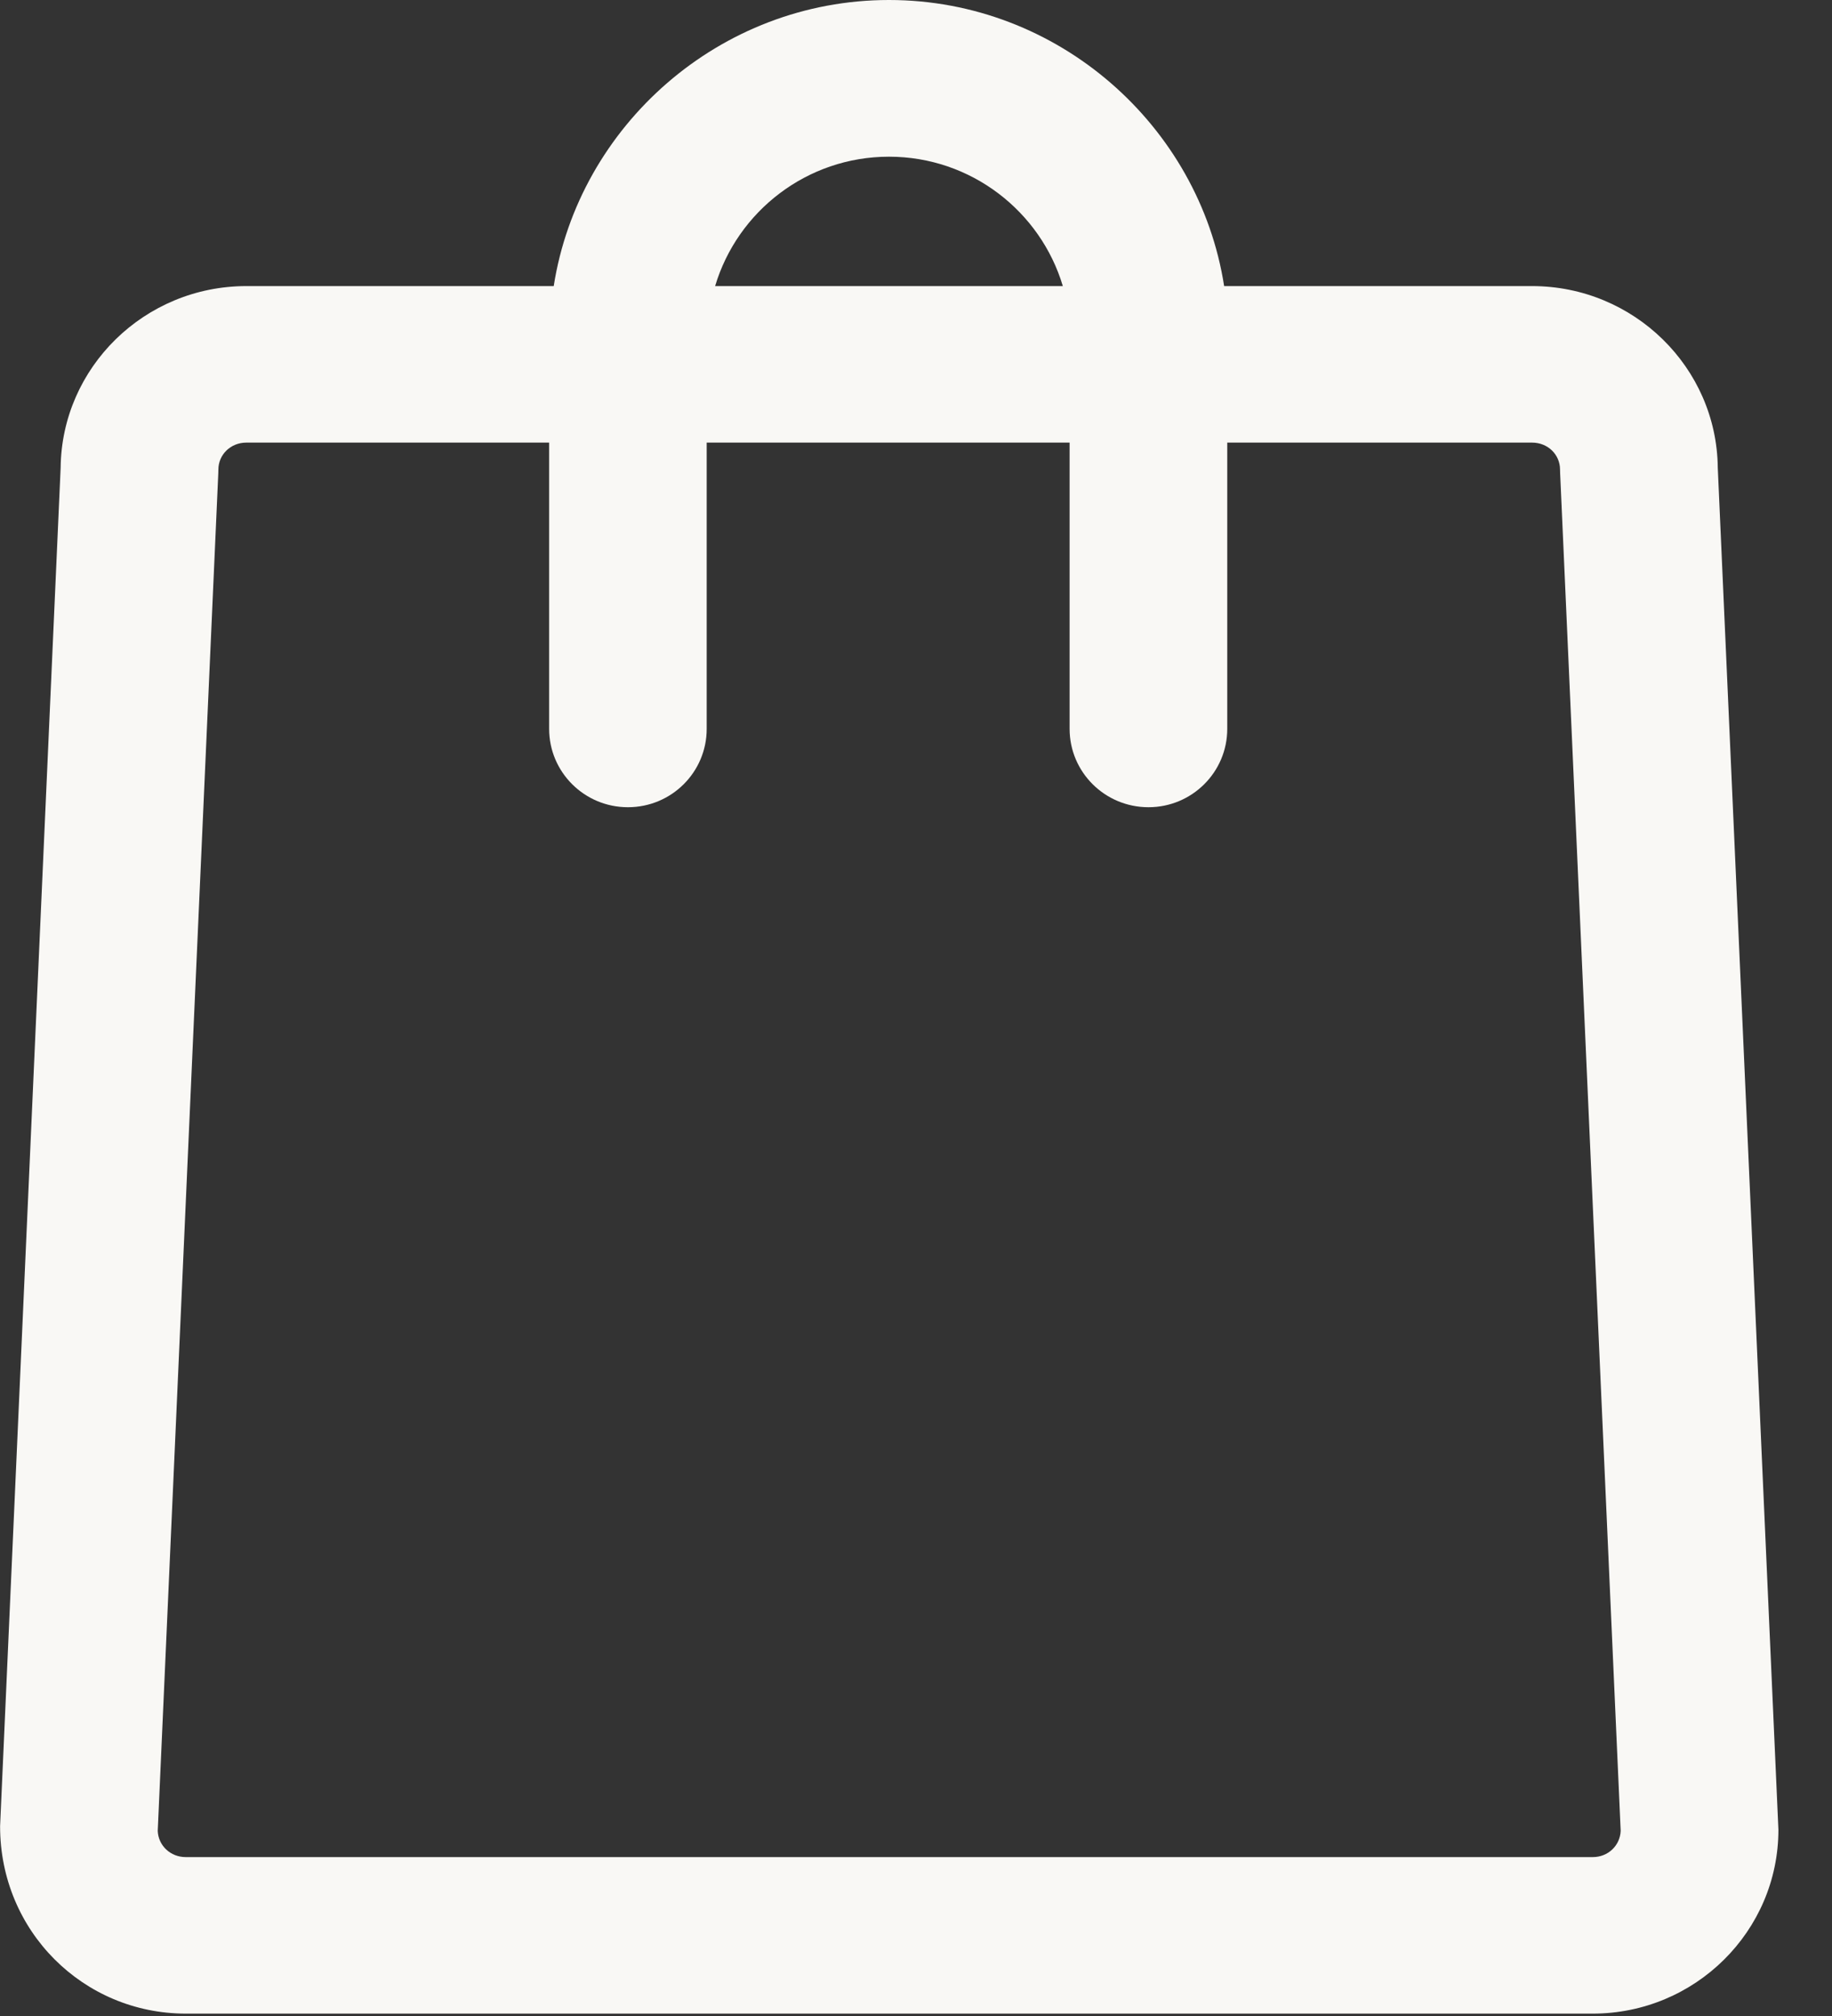 <?xml version="1.0" encoding="UTF-8"?>
<svg width="20px" height="22px" viewBox="0 0 20 22" version="1.1" xmlns="http://www.w3.org/2000/svg" xmlns:xlink="http://www.w3.org/1999/xlink">
    <rect x="0" y="0" width="20" height="22" fill="#333333" stroke="none"/>
    <!-- Generator: Sketch 48.2 (47327) - http://www.bohemiancoding.com/sketch -->
    <title>icon-shopping-bag</title>
    <desc>Created with Sketch.</desc>
    <defs></defs>
    <g id="maggie-home-05" stroke="none" stroke-width="1" fill="none" fill-rule="evenodd" transform="translate(-1201, -1328)">
        <path d="M1219.753,1333.104 C1219.742,1332.01 1218.836,1331.122 1217.726,1331.122 L1214.364,1331.122 C1214.092,1329.375 1212.555,1328 1210.705,1328 C1208.855,1328 1207.318,1329.375 1207.045,1331.122 L1203.689,1331.122 C1202.578,1331.122 1201.673,1332.01 1201.662,1333.104 L1201.001,1347.929 C1201,1349.074 1201.91,1349.974 1203.028,1349.974 L1218.388,1349.974 C1219.506,1349.974 1220.415,1349.074 1220.415,1347.967 C1220.415,1347.954 1219.753,1333.104 1219.753,1333.104 Z M1210.705,1329.71 C1211.601,1329.71 1212.36,1330.307 1212.603,1331.122 L1208.807,1331.122 C1209.05,1330.307 1209.809,1329.71 1210.705,1329.71 Z M1218.388,1348.266 L1203.028,1348.266 C1202.861,1348.266 1202.729,1348.141 1202.722,1347.981 L1203.383,1333.165 C1203.383,1333.152 1203.384,1333.137 1203.384,1333.125 C1203.384,1332.961 1203.518,1332.83 1203.689,1332.83 L1206.995,1332.83 L1206.995,1335.954 C1206.995,1336.426 1207.38,1336.809 1207.855,1336.809 C1208.331,1336.809 1208.715,1336.426 1208.715,1335.954 L1208.715,1332.83 L1212.677,1332.83 L1212.677,1335.954 C1212.677,1336.426 1213.062,1336.809 1213.538,1336.809 C1214.013,1336.809 1214.398,1336.426 1214.398,1335.954 L1214.398,1332.83 L1217.726,1332.83 C1217.897,1332.83 1218.031,1332.96 1218.031,1333.125 C1218.031,1333.137 1218.032,1333.151 1218.032,1333.163 L1218.693,1347.98 C1218.686,1348.141 1218.555,1348.266 1218.388,1348.266 Z" id="icon-shopping-bag" fill="#F9F8F5"></path>
    </g>
</svg>